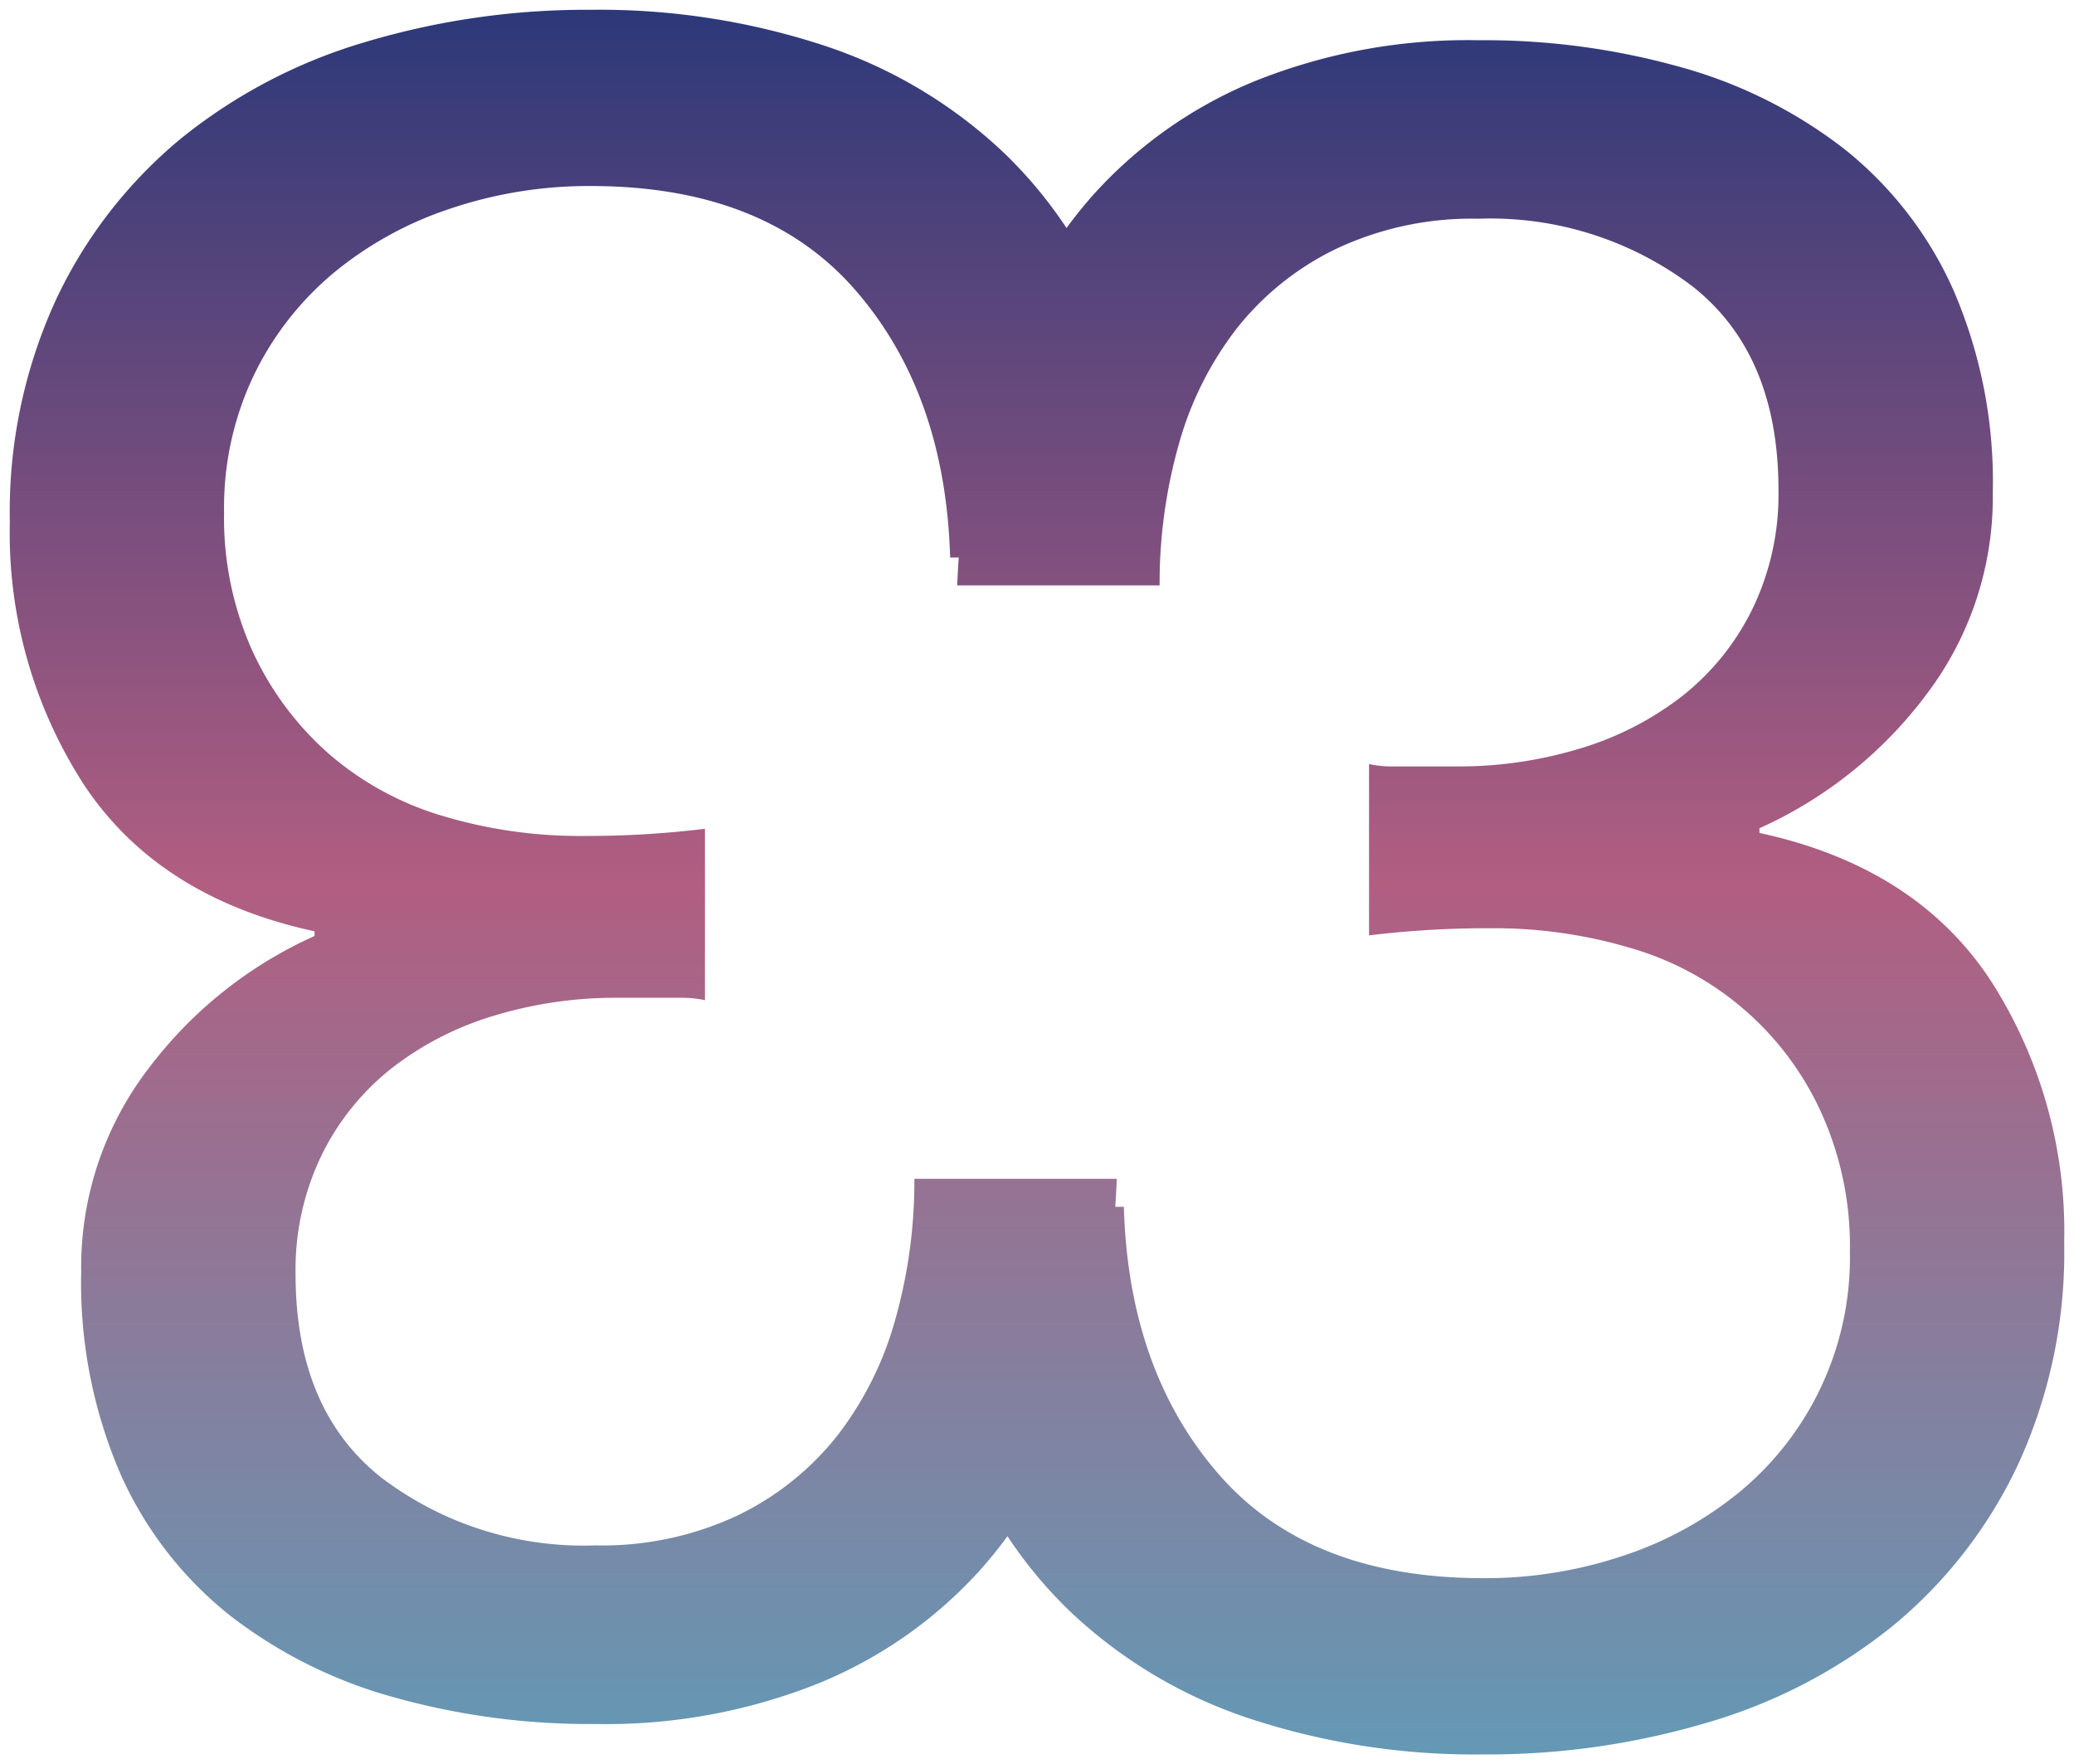 <svg xmlns="http://www.w3.org/2000/svg" xmlns:xlink="http://www.w3.org/1999/xlink" width="105.421" height="89.663" viewBox="0 0 105.421 89.663">
  <defs>
    <linearGradient id="linear-gradient" x1="0.5" x2="0.5" y2="1" gradientUnits="objectBoundingBox">
      <stop offset="0" stop-color="#2c3879"/>
      <stop offset="0.5" stop-color="#b15e81"/>
      <stop offset="1" stop-color="#6399b5"/>
    </linearGradient>
  </defs>
  <g id="J33n" transform="translate(-334.79 -314.169)">
    <path id="logo" d="M64.328,52.516a24.363,24.363,0,0,1-9.076-5.385A22.461,22.461,0,0,1,52,43.243a22.981,22.981,0,0,1-1.463,1.8,22.535,22.535,0,0,1-8.167,5.687,29.029,29.029,0,0,1-11.313,2.056A36.861,36.861,0,0,1,20.711,51.4a23.936,23.936,0,0,1-8.289-4.174,19.1,19.1,0,0,1-5.505-7.139,24.5,24.5,0,0,1-2-10.285A16.585,16.585,0,0,1,8.308,19.514a21.675,21.675,0,0,1,8.47-6.776V12.5Q8.913,10.8,5.1,5.115A23.554,23.554,0,0,1,1.29-8.316,25.784,25.784,0,0,1,3.65-19.63,23.645,23.645,0,0,1,10-27.8a27,27,0,0,1,9.378-4.9,39.179,39.179,0,0,1,11.435-1.633,36.591,36.591,0,0,1,11.857,1.815,24.375,24.375,0,0,1,9.076,5.385A22.461,22.461,0,0,1,55-23.243a22.98,22.98,0,0,1,1.463-1.8,22.535,22.535,0,0,1,8.167-5.687,29.045,29.045,0,0,1,11.313-2.056A36.861,36.861,0,0,1,86.289-31.4a23.959,23.959,0,0,1,8.289,4.174,19.1,19.1,0,0,1,5.505,7.139,24.5,24.5,0,0,1,2,10.285A16.589,16.589,0,0,1,98.692.486a21.675,21.675,0,0,1-8.47,6.776V7.5Q98.087,9.2,101.9,14.885a23.554,23.554,0,0,1,3.812,13.431,25.781,25.781,0,0,1-2.36,11.314A23.645,23.645,0,0,1,97,47.8a27,27,0,0,1-9.378,4.9,39.179,39.179,0,0,1-11.434,1.633A36.567,36.567,0,0,1,64.328,52.516ZM57.915,26.5q.242,8.348,4.84,13.612t13.431,5.263a22.073,22.073,0,0,0,7.139-1.149,18.4,18.4,0,0,0,5.929-3.267A15.445,15.445,0,0,0,94.82,28.8a16.437,16.437,0,0,0-1.453-7.079,15.272,15.272,0,0,0-9.619-8.349,24.263,24.263,0,0,0-7.2-1.028,49.778,49.778,0,0,0-6.17.363V4a5.575,5.575,0,0,0,1.089.121h3.388a21.178,21.178,0,0,0,6.232-.907,15.86,15.86,0,0,0,5.2-2.662A12.786,12.786,0,0,0,89.859-3.87,13.346,13.346,0,0,0,91.19-9.92q0-6.9-4.356-10.346a17,17,0,0,0-10.89-3.449,16.163,16.163,0,0,0-7.2,1.513,14.415,14.415,0,0,0-5.082,4.054A17.069,17.069,0,0,0,60.7-12.219a25.871,25.871,0,0,0-.967,7.14H49.445q.028-.718.077-1.421h-.437q-.242-8.35-4.84-13.613T30.814-25.377a22.05,22.05,0,0,0-7.139,1.15,18.363,18.363,0,0,0-5.929,3.267,15.631,15.631,0,0,0-4.054,5.2A15.6,15.6,0,0,0,12.18-8.8a16.434,16.434,0,0,0,1.453,7.079,15.672,15.672,0,0,0,3.872,5.2,15.59,15.59,0,0,0,5.747,3.146,24.261,24.261,0,0,0,7.2,1.029,49.788,49.788,0,0,0,6.171-.364V16a5.645,5.645,0,0,0-1.089-.121H32.145a21.178,21.178,0,0,0-6.232.907,15.86,15.86,0,0,0-5.2,2.662,12.784,12.784,0,0,0-3.569,4.416,13.346,13.346,0,0,0-1.331,6.05q0,6.9,4.356,10.346a17,17,0,0,0,10.89,3.449,16.175,16.175,0,0,0,7.2-1.512,14.435,14.435,0,0,0,5.082-4.054A17.073,17.073,0,0,0,46.3,32.219a25.869,25.869,0,0,0,.968-7.139H57.555q-.028.718-.077,1.421Z" transform="translate(334 349)" stroke="rgba(0,0,0,0)" stroke-miterlimit="10" stroke-width="1" fill="url(#linear-gradient)"/>
  </g>
</svg>
